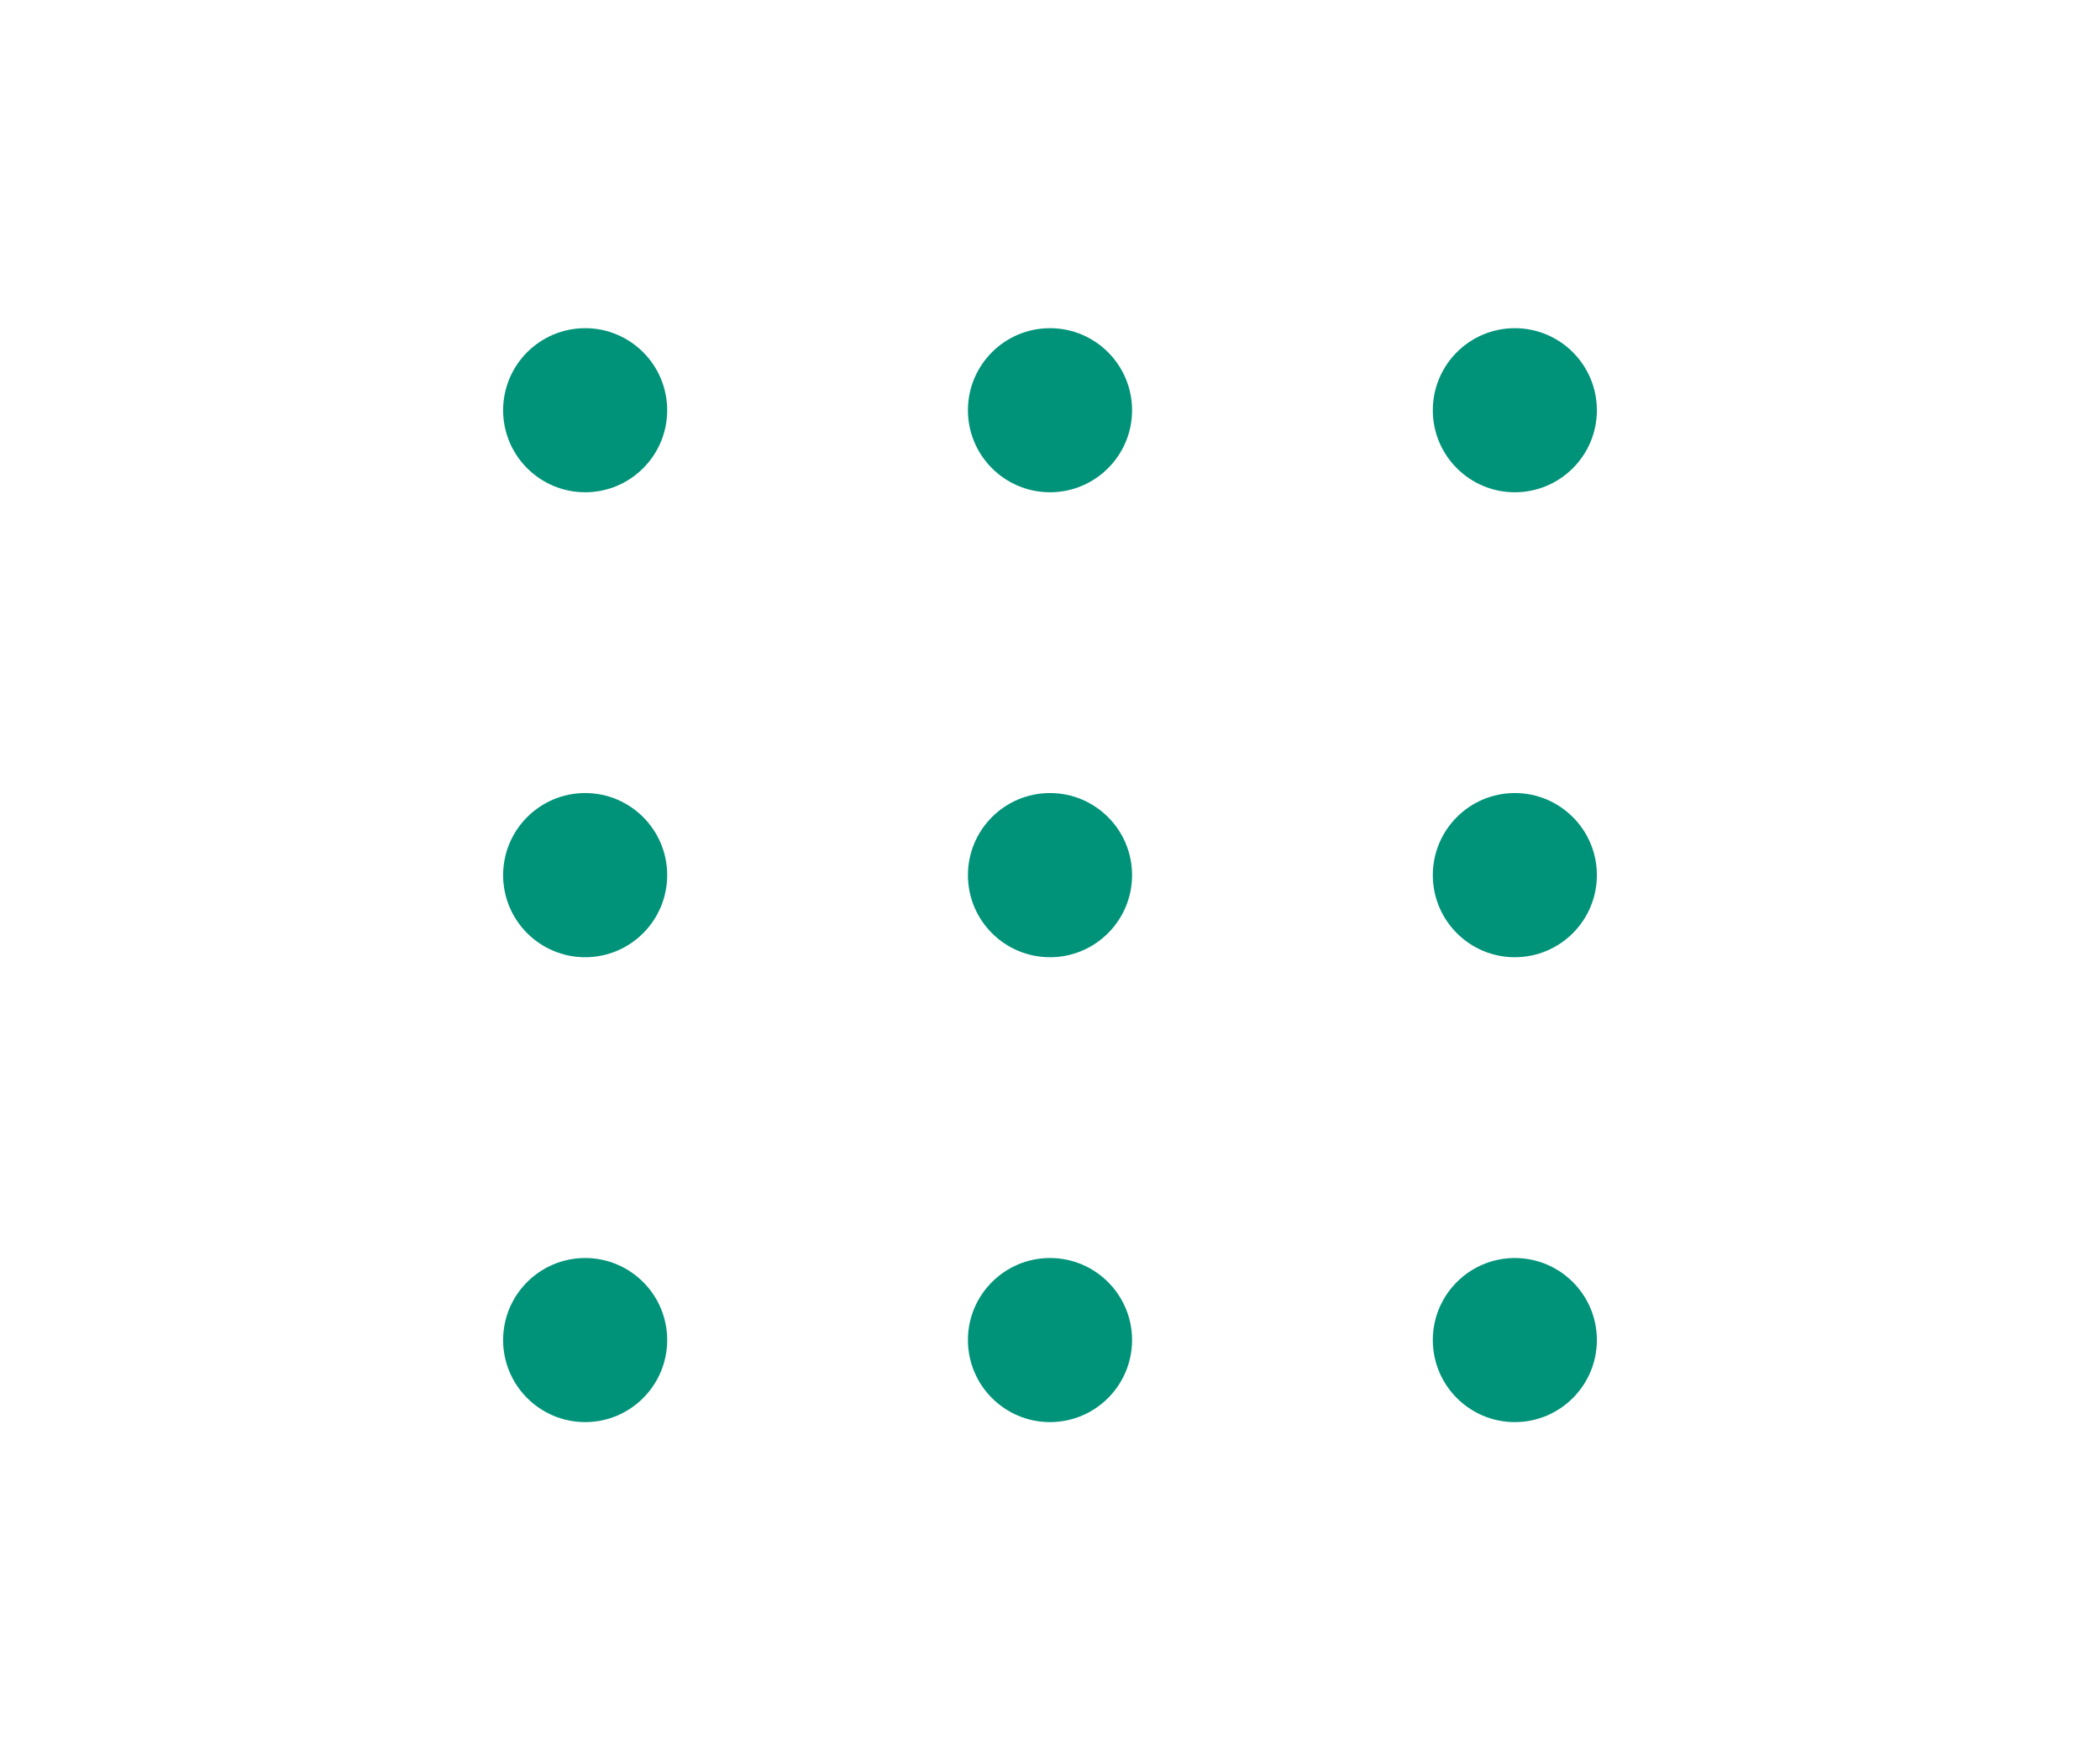 <svg width="24" height="20" viewBox="0 0 24 20" fill="none" xmlns="http://www.w3.org/2000/svg">
<path d="M6.688 5.625C7.205 5.625 7.625 5.205 7.625 4.688C7.625 4.17 7.205 3.75 6.688 3.75C6.17 3.75 5.75 4.17 5.75 4.688C5.75 5.205 6.17 5.625 6.688 5.625Z" fill="#009379"/>
<path d="M12 5.625C12.518 5.625 12.938 5.205 12.938 4.688C12.938 4.17 12.518 3.75 12 3.75C11.482 3.75 11.062 4.17 11.062 4.688C11.062 5.205 11.482 5.625 12 5.625Z" fill="#009379"/>
<path d="M17.312 5.625C17.83 5.625 18.25 5.205 18.25 4.688C18.25 4.17 17.83 3.75 17.312 3.75C16.795 3.75 16.375 4.17 16.375 4.688C16.375 5.205 16.795 5.625 17.312 5.625Z" fill="#009379"/>
<path d="M6.688 10.938C7.205 10.938 7.625 10.518 7.625 10C7.625 9.482 7.205 9.062 6.688 9.062C6.17 9.062 5.75 9.482 5.75 10C5.75 10.518 6.17 10.938 6.688 10.938Z" fill="#009379"/>
<path d="M12 10.938C12.518 10.938 12.938 10.518 12.938 10C12.938 9.482 12.518 9.062 12 9.062C11.482 9.062 11.062 9.482 11.062 10C11.062 10.518 11.482 10.938 12 10.938Z" fill="#009379"/>
<path d="M17.312 10.938C17.83 10.938 18.25 10.518 18.25 10C18.25 9.482 17.83 9.062 17.312 9.062C16.795 9.062 16.375 9.482 16.375 10C16.375 10.518 16.795 10.938 17.312 10.938Z" fill="#009379"/>
<path d="M6.688 16.25C7.205 16.25 7.625 15.83 7.625 15.312C7.625 14.795 7.205 14.375 6.688 14.375C6.17 14.375 5.75 14.795 5.75 15.312C5.75 15.83 6.17 16.25 6.688 16.25Z" fill="#009379"/>
<path d="M12 16.25C12.518 16.25 12.938 15.83 12.938 15.312C12.938 14.795 12.518 14.375 12 14.375C11.482 14.375 11.062 14.795 11.062 15.312C11.062 15.83 11.482 16.25 12 16.25Z" fill="#009379"/>
<path d="M17.312 16.25C17.83 16.25 18.25 15.83 18.25 15.312C18.25 14.795 17.83 14.375 17.312 14.375C16.795 14.375 16.375 14.795 16.375 15.312C16.375 15.83 16.795 16.25 17.312 16.25Z" fill="#009379"/>
</svg>

